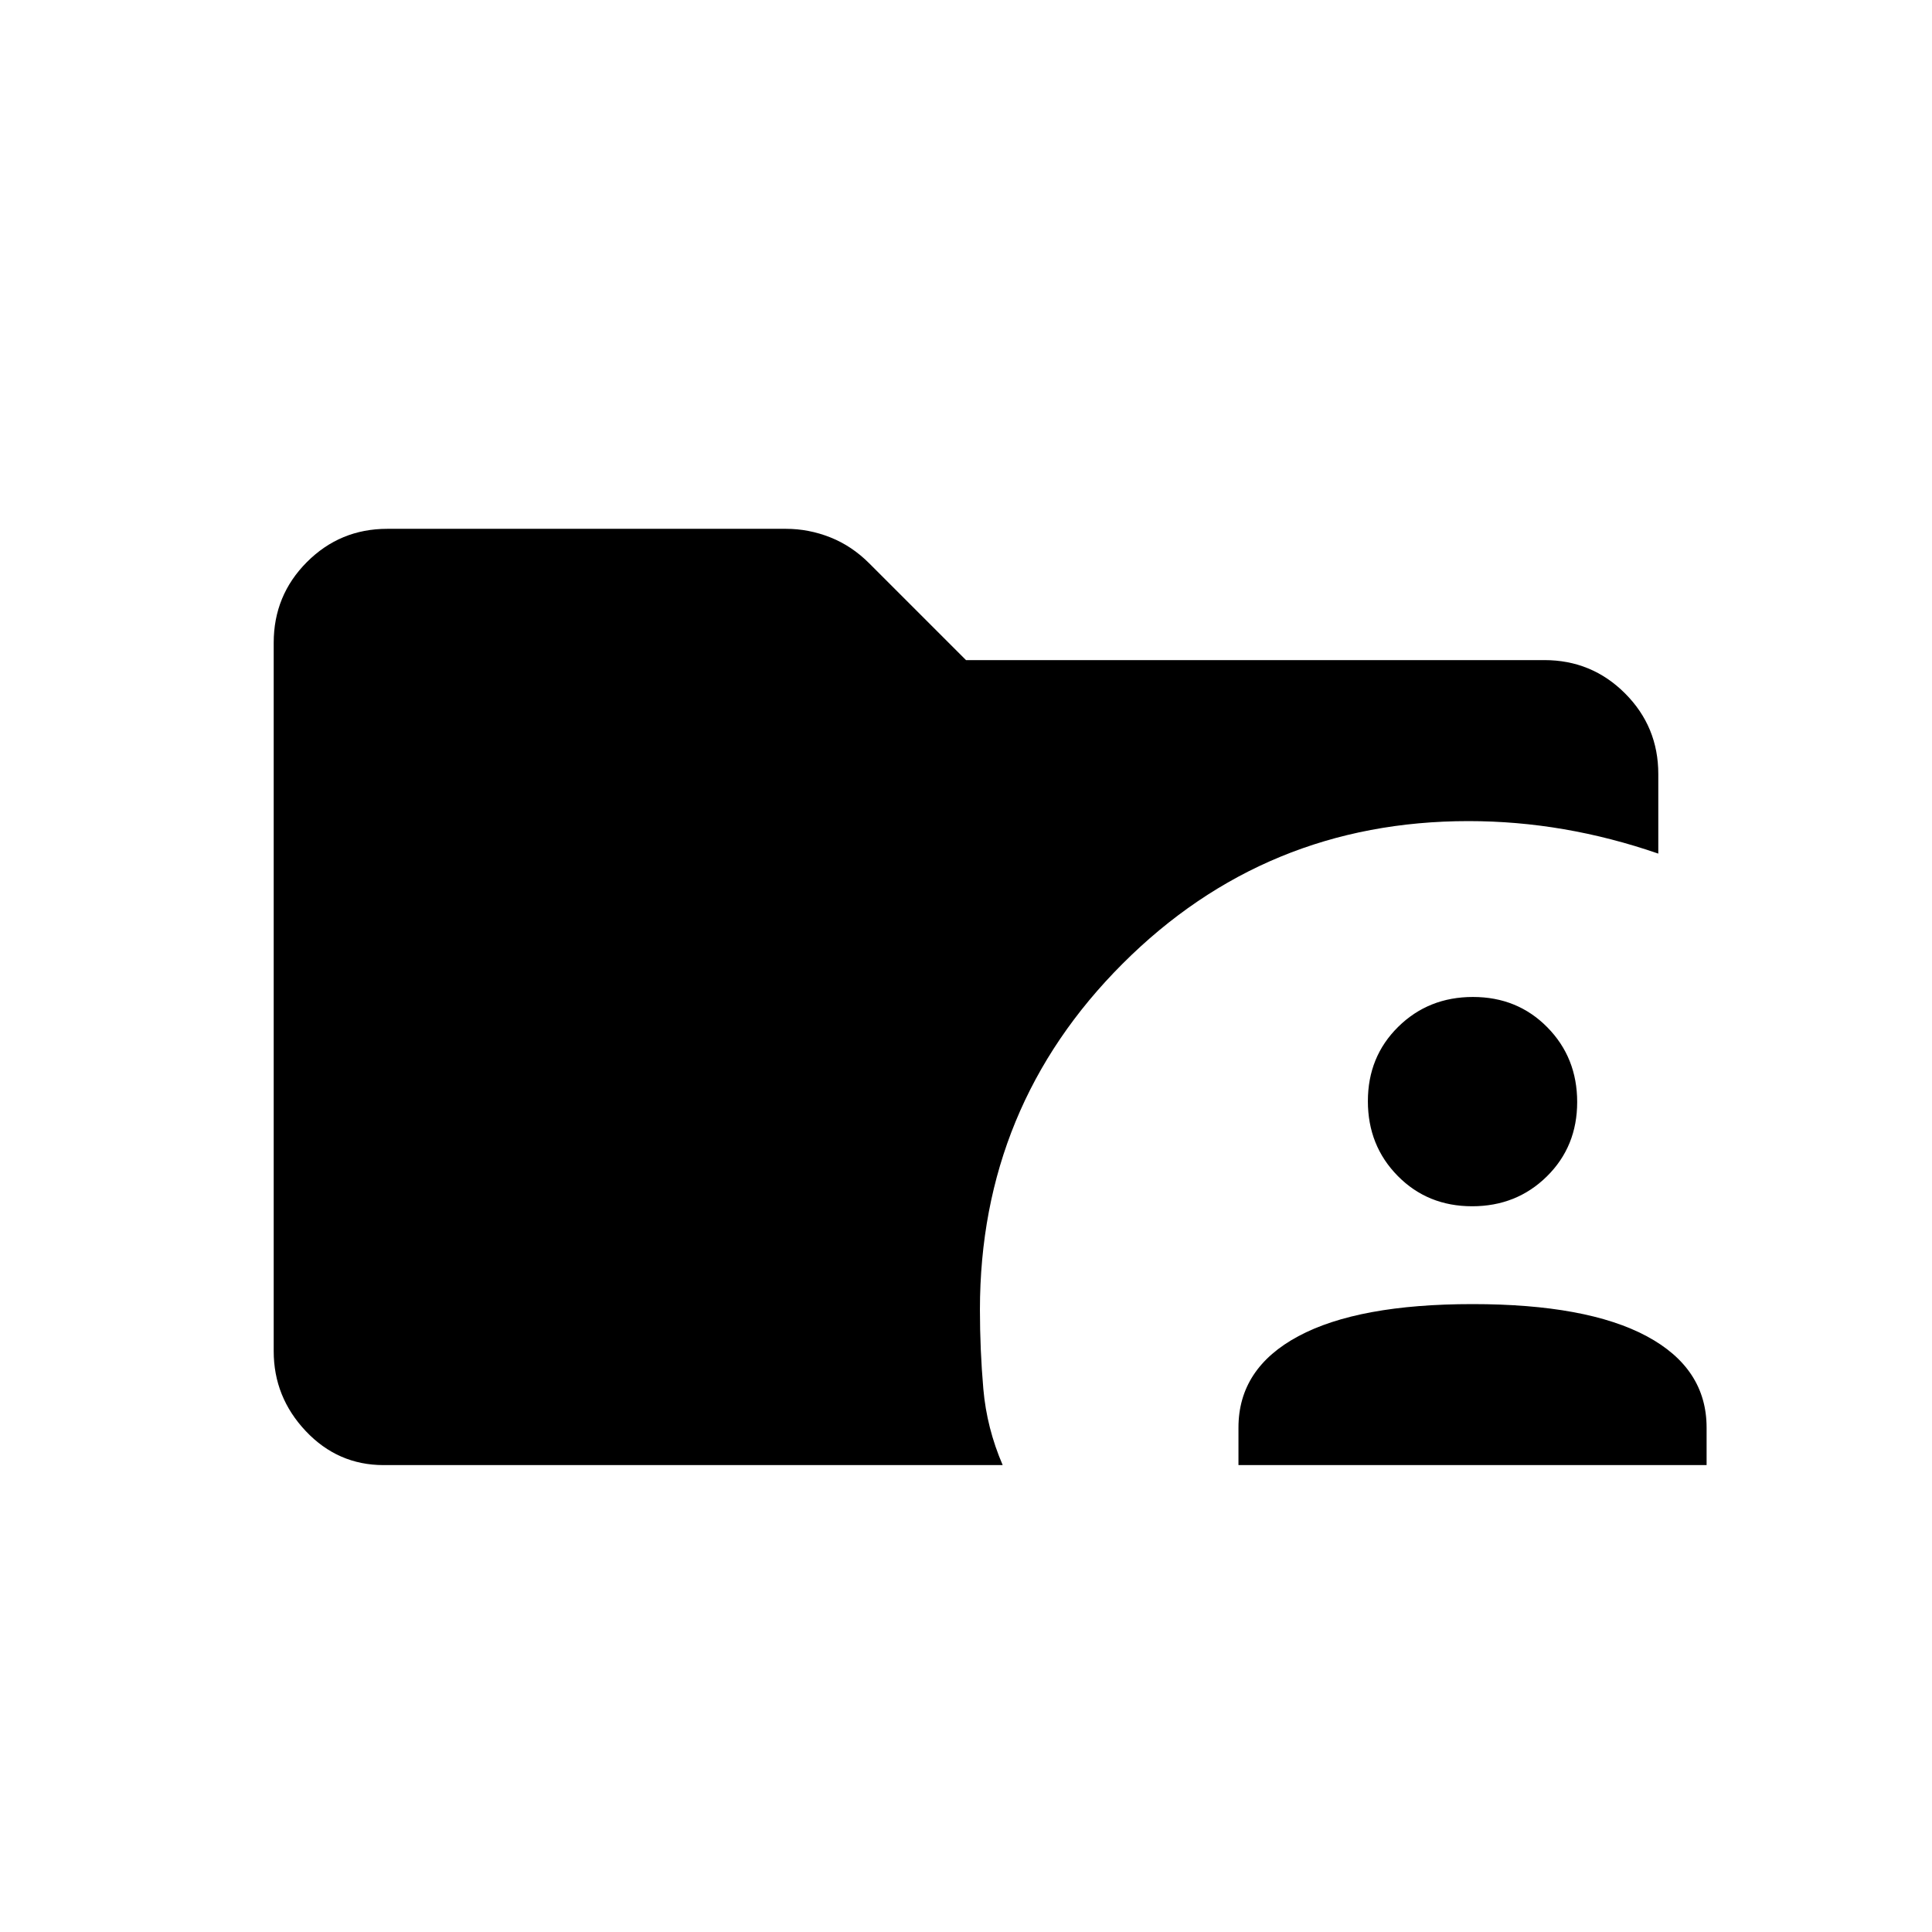 <svg xmlns="http://www.w3.org/2000/svg" height="20" viewBox="0 96 960 960" width="20"><path d="M615.385 824v-18.615q0-29.49 29.769-45.438Q674.923 744 731.692 744q56.77 0 86.539 15.947Q848 775.895 848 805.385V824H615.385ZM731.48 695.385q-22.095 0-36.942-15.059-14.846-15.058-14.846-37.154 0-22.095 15.059-36.941 15.058-14.846 37.154-14.846 22.095 0 36.941 15.058 14.847 15.059 14.847 37.154 0 22.095-15.059 36.942-15.059 14.846-37.154 14.846ZM190.615 824q-22.721 0-38.668-16.884Q136 790.231 136 767.385V415.384q0-23.546 16.48-40.081 16.48-16.534 39.95-16.534h198.13q11.286 0 21.978 4.231 10.693 4.23 19.385 12.923L480 424h287.385q23.546 0 40.081 16.534Q824 457.069 824 480.615v39.539q-23.384-8.077-46.909-12.116Q753.567 504 729.692 504q-101.017 0-171.893 70.876t-70.876 171.893q0 19.934 1.692 39.39 1.693 19.457 9.616 37.841H190.615Z"/></svg>